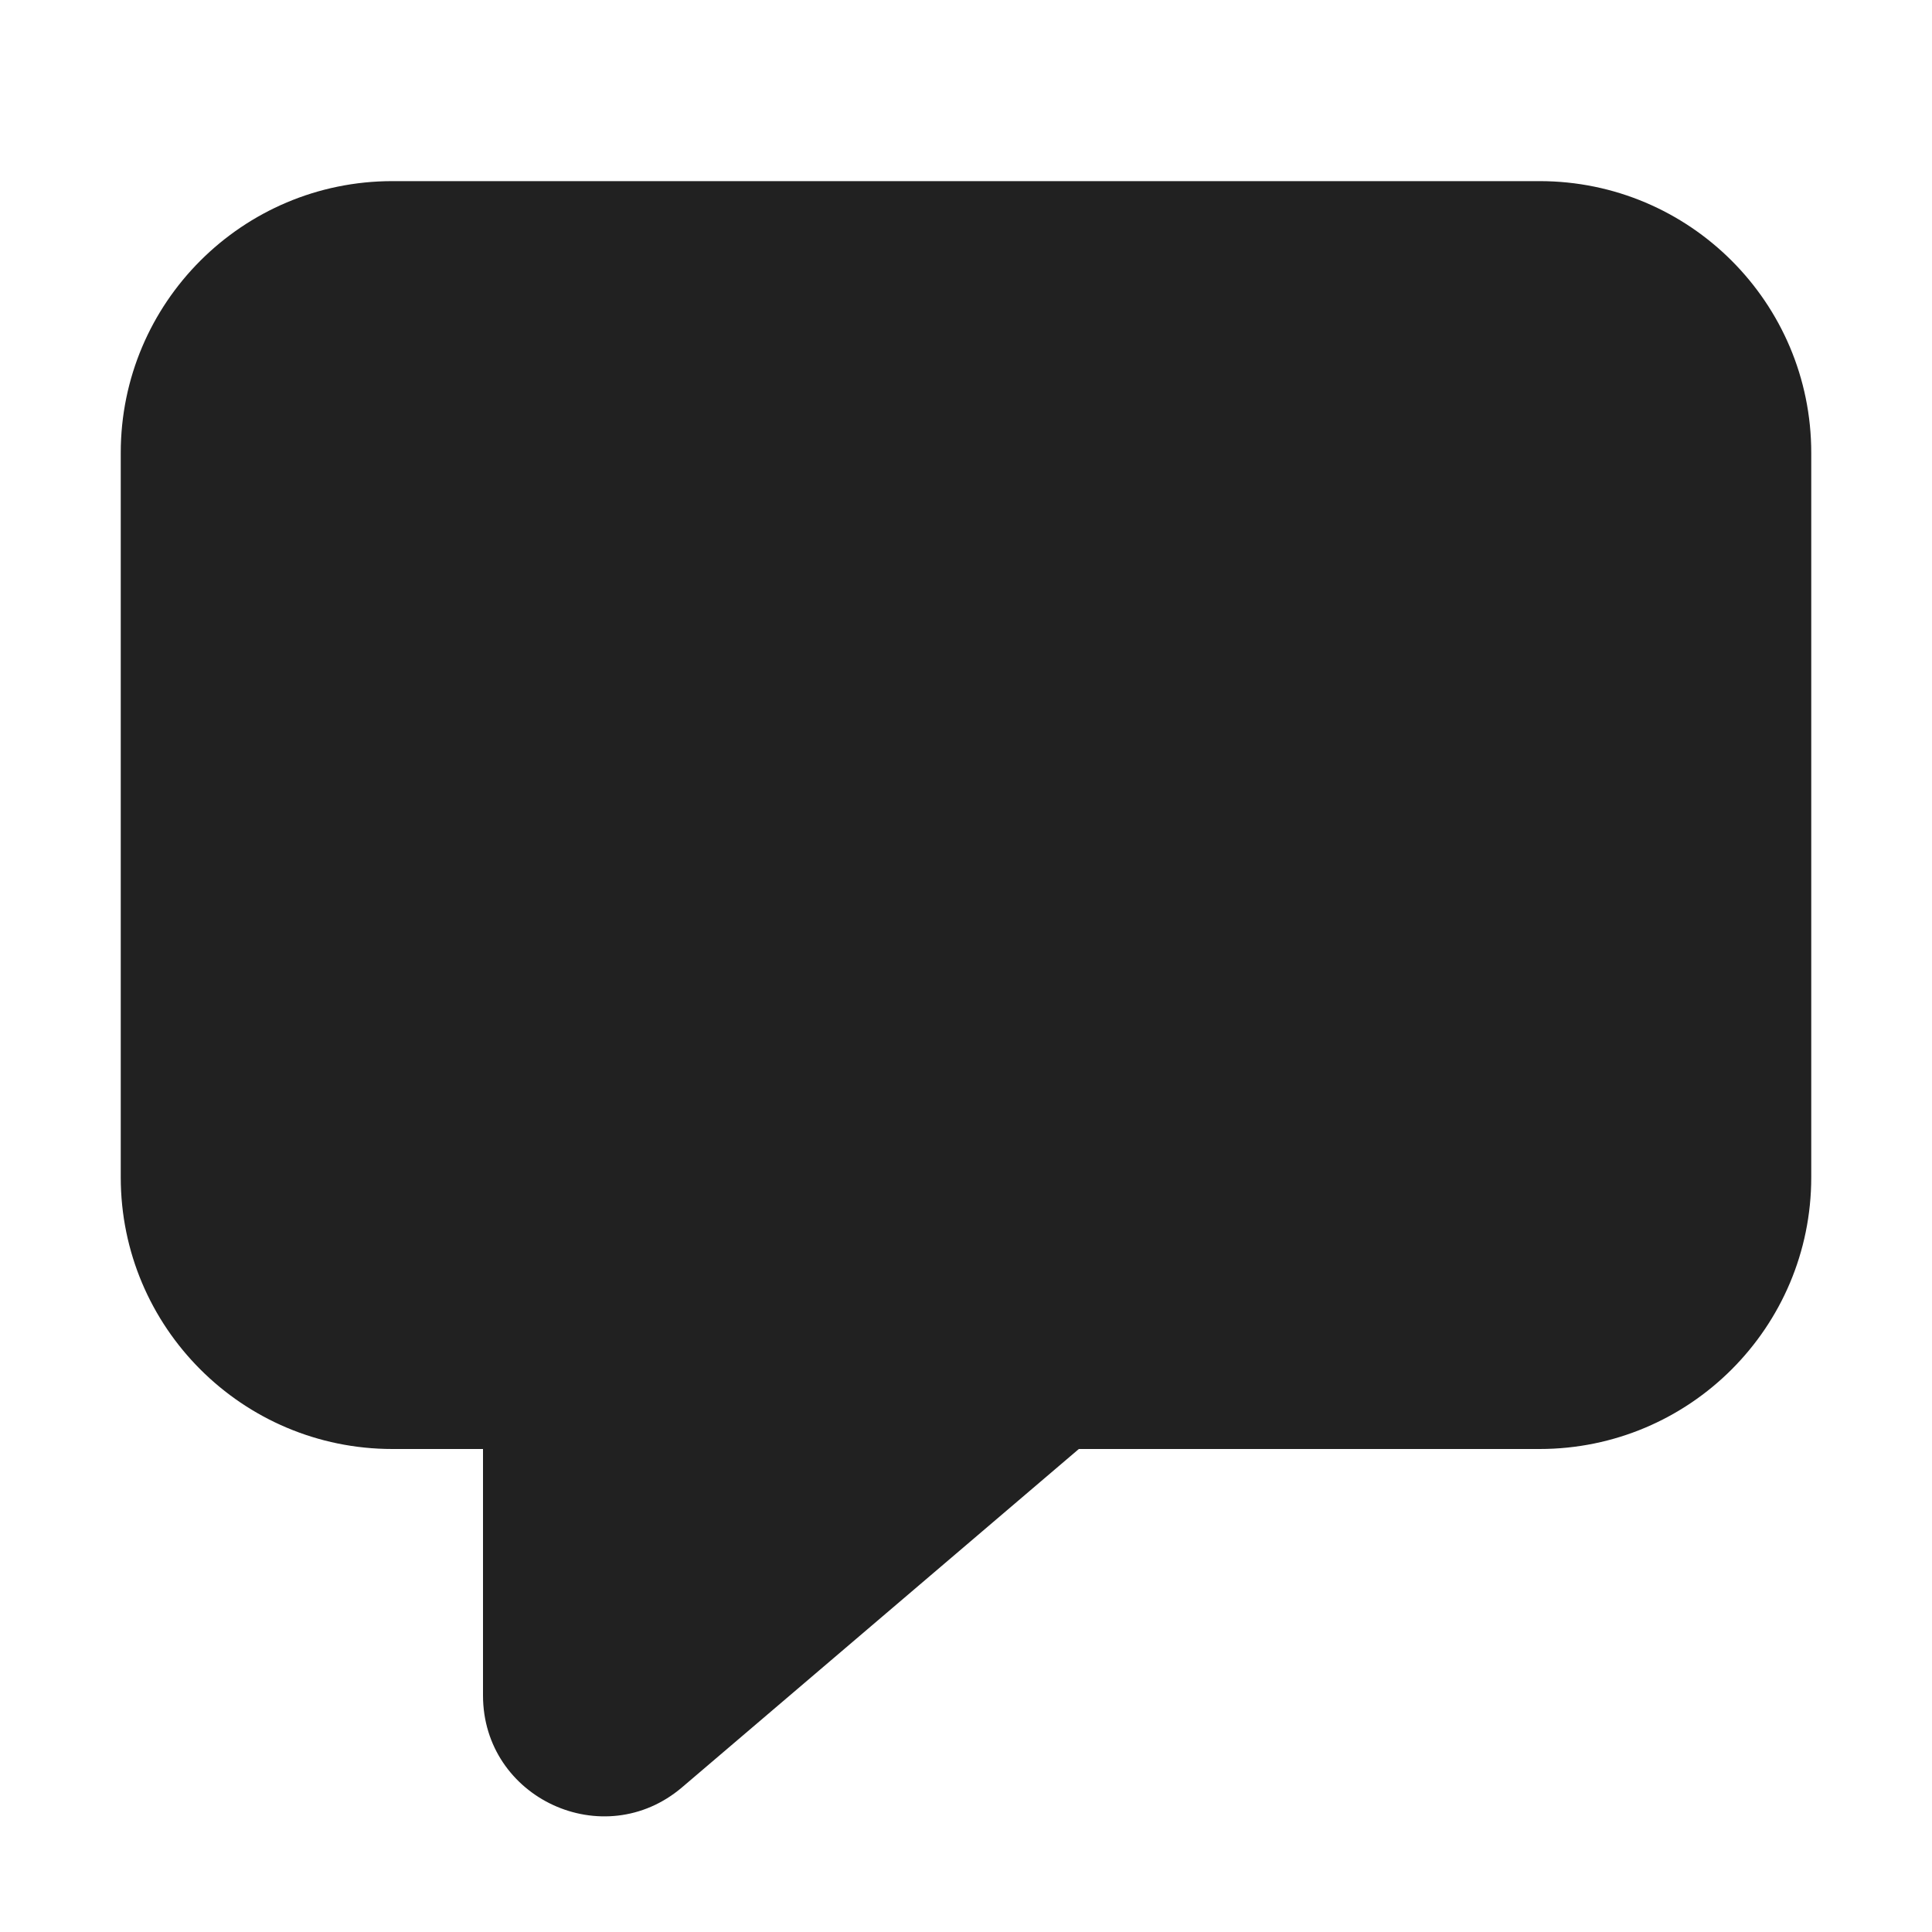 <svg width="32" height="32" viewBox="0 0 32 32" fill="none" xmlns="http://www.w3.org/2000/svg">
<path d="M6.5 3C4.015 3 2 5.015 2 7.5V19.5C2 21.985 4.015 24 6.5 24H8V28.081C8 29.787 9.999 30.71 11.298 29.603L17.869 24H25.5C27.985 24 30 21.985 30 19.5V7.5C30 5.015 27.985 3 25.5 3H6.5Z" fill="#212121"/>
</svg>
